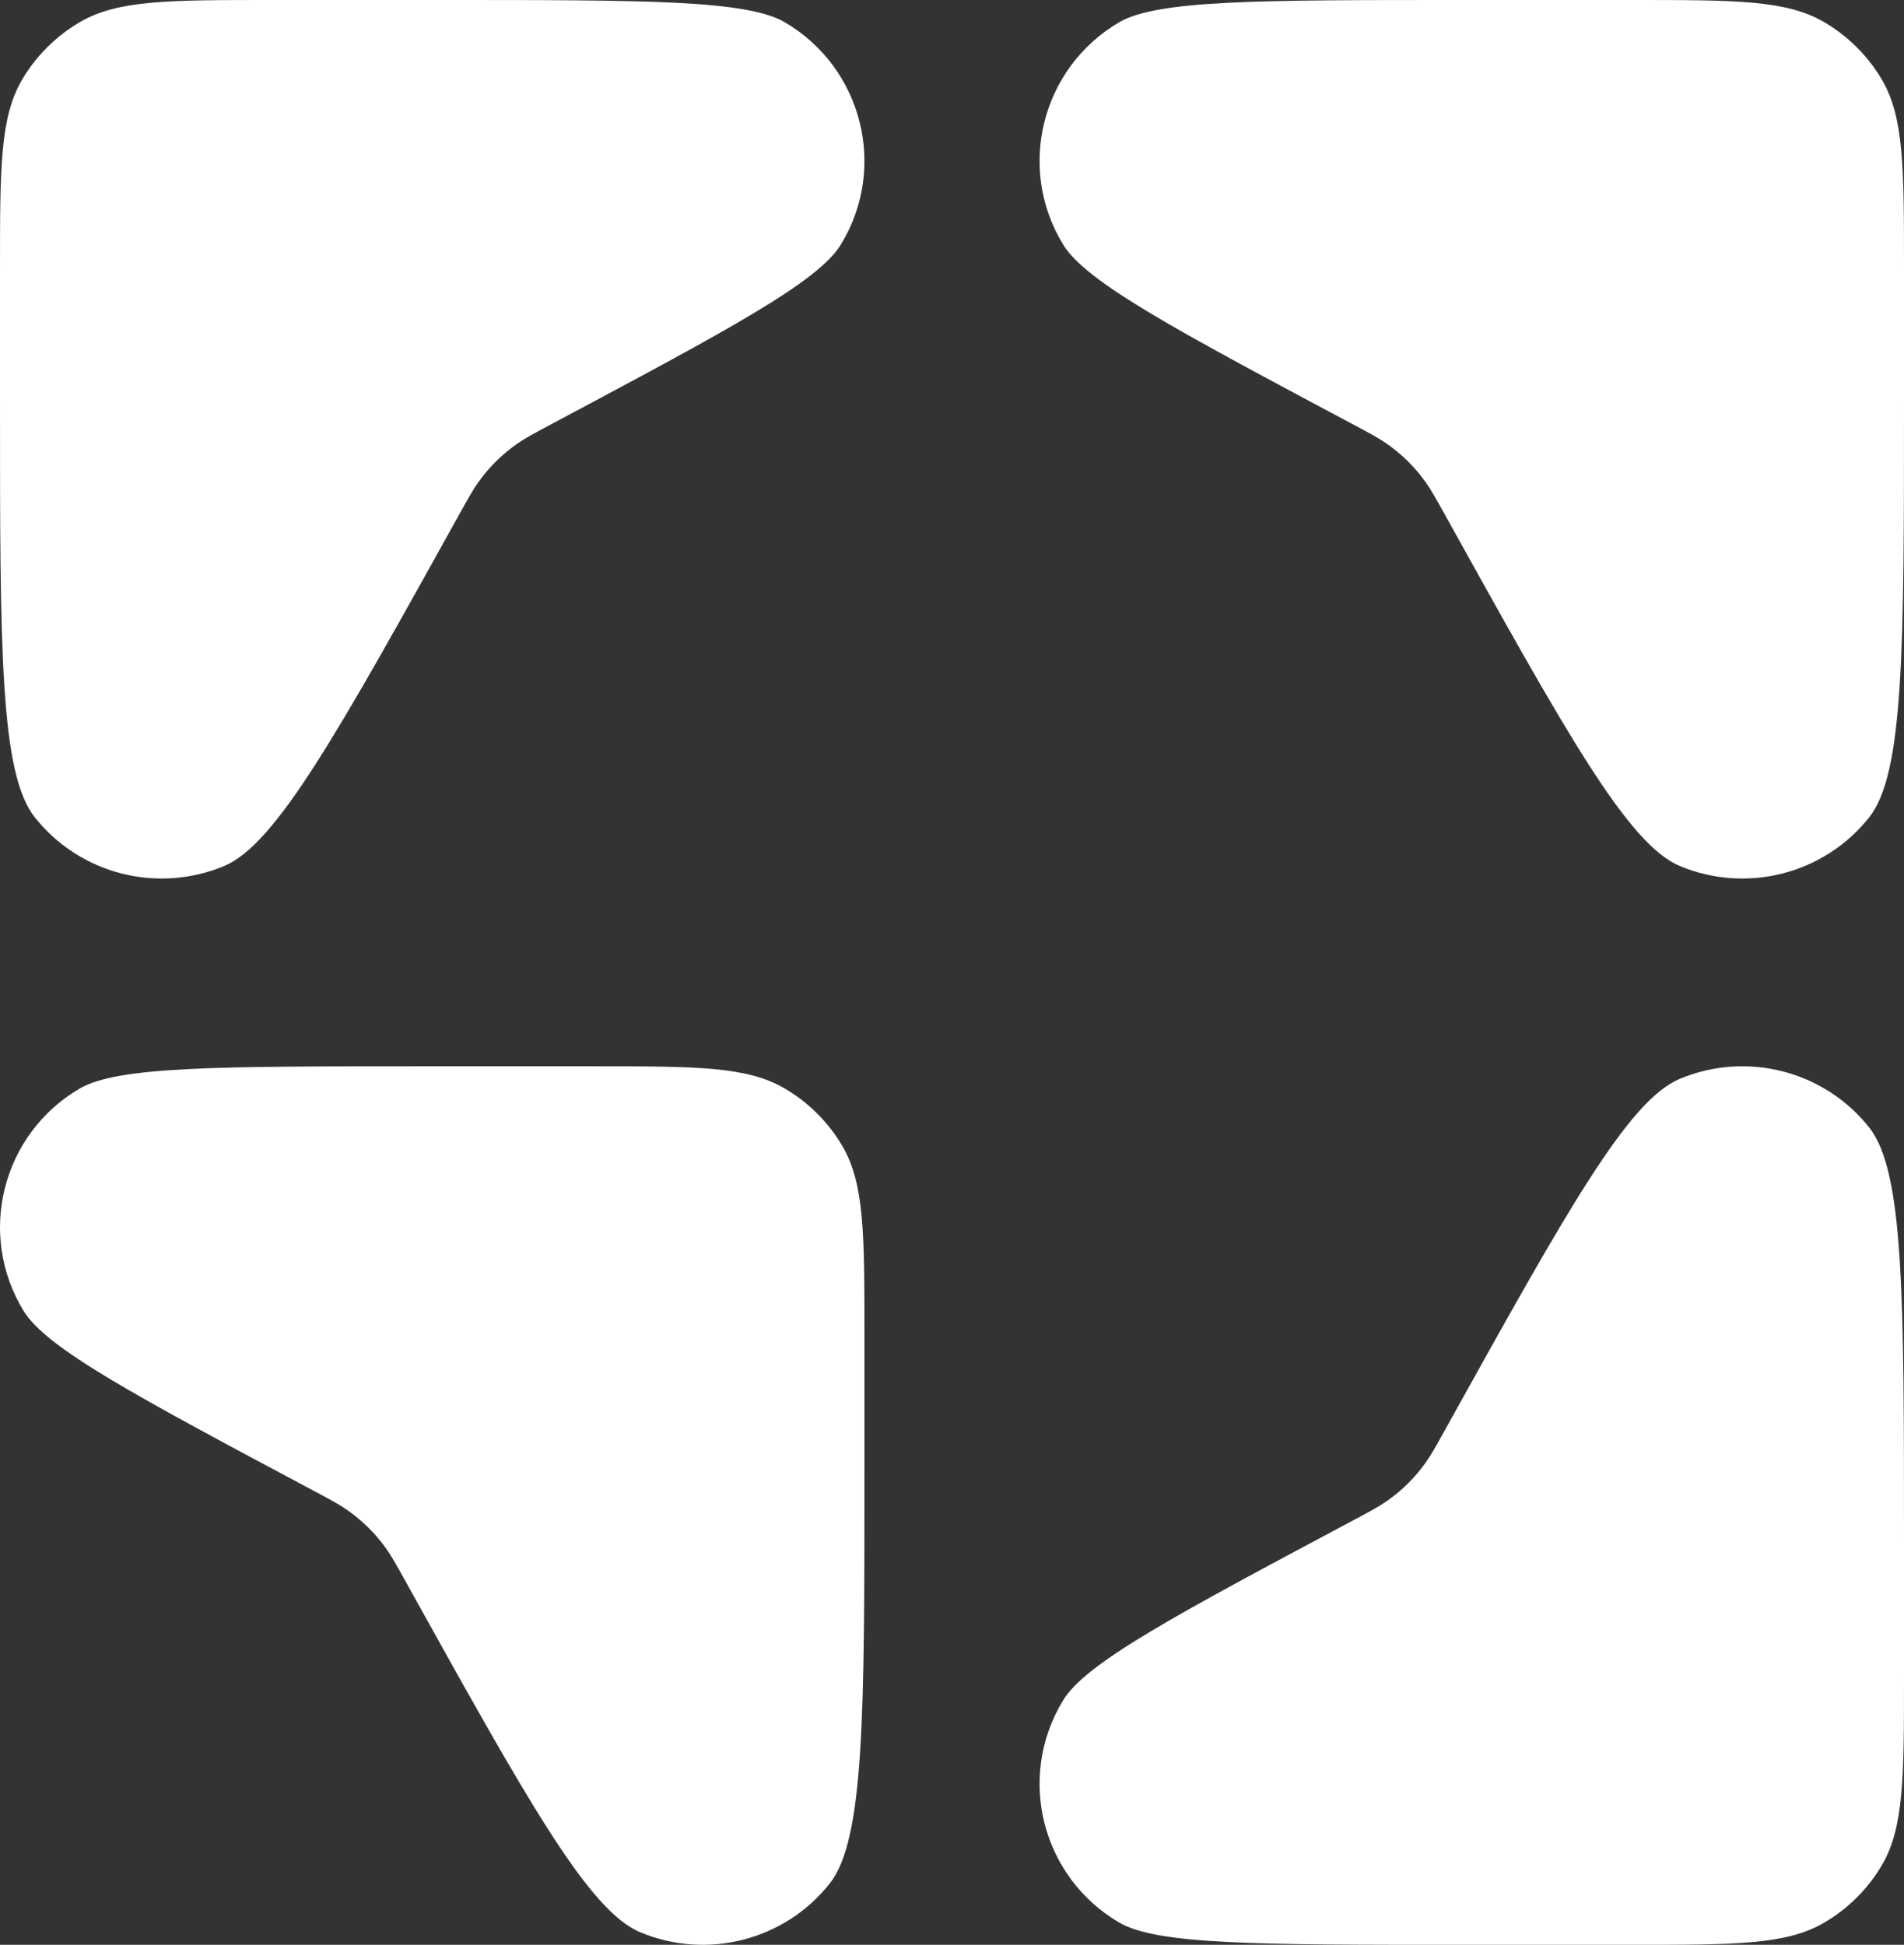 <svg width="93" height="95" viewBox="0 0 93 95" fill="none" xmlns="http://www.w3.org/2000/svg">
	<rect x="0" y="0" width="93" height="95" fill="#333333" stroke="none"/>
	<path d="M1.00934e-05 13.139C1.00934e-05 8.206 1.10865e-05 5.74 1.072 3.906C1.76 2.73 2.742 1.752 3.923 1.068C5.765 8.91938e-07 8.242 0 13.197 0H21.672C31.544 0 36.48 1.67238e-06 38.336 1.089C42.129 3.316 43.36 8.202 41.071 11.947C39.952 13.78 35.601 16.099 26.898 20.738C26.079 21.175 25.67 21.393 25.295 21.652C24.551 22.166 23.902 22.804 23.375 23.538C23.11 23.907 22.883 24.316 22.428 25.135C16.462 35.876 13.478 41.247 10.948 42.303C7.679 43.667 3.898 42.695 1.701 39.926C9.85463e-06 37.783 1.00934e-05 31.722 1.00934e-05 19.6V13.139Z" fill="white" />
	<path d="M93 13.139C93 8.206 93 5.74 91.928 3.906C91.24 2.73 90.258 1.752 89.077 1.068C87.235 8.91938e-07 84.758 0 79.803 0H71.328C61.456 0 56.52 1.67238e-06 54.664 1.089C50.871 3.316 49.64 8.202 51.929 11.947C53.048 13.78 57.4 16.099 66.102 20.738C66.921 21.175 67.33 21.393 67.705 21.652C68.449 22.166 69.098 22.804 69.625 23.538C69.89 23.907 70.117 24.316 70.572 25.135C76.538 35.876 79.522 41.247 82.052 42.303C85.32 43.667 89.102 42.695 91.299 39.926C93 37.783 93 31.722 93 19.6V13.139Z" fill="white" />
	<path d="M42.223 65.225C42.223 60.292 42.223 57.825 41.151 55.992C40.463 54.816 39.481 53.838 38.3 53.153C36.458 52.086 33.981 52.086 29.026 52.086H20.55C10.679 52.086 5.743 52.086 3.887 53.175C0.094 55.401 -1.137 60.287 1.152 64.033C2.271 65.865 6.622 68.185 15.325 72.824C16.144 73.26 16.553 73.479 16.928 73.738C17.672 74.252 18.321 74.89 18.848 75.624C19.113 75.993 19.34 76.402 19.795 77.221C25.761 87.962 28.745 93.333 31.275 94.388C34.544 95.752 38.325 94.781 40.522 92.012C42.223 89.869 42.223 83.808 42.223 71.686V65.225Z" fill="white" />
	<path d="M93 81.861C93 86.794 93 89.26 91.928 91.094C91.24 92.27 90.258 93.248 89.077 93.932C87.235 95 84.758 95 79.803 95H71.328C61.456 95 56.52 95 54.664 93.911C50.871 91.684 49.64 86.799 51.929 83.053C53.048 81.221 57.4 78.901 66.102 74.262C66.921 73.825 67.33 73.607 67.705 73.348C68.449 72.834 69.098 72.196 69.625 71.462C69.89 71.093 70.117 70.683 70.572 69.865C76.538 59.124 79.522 53.753 82.052 52.697C85.32 51.333 89.102 52.305 91.299 55.074C93 57.217 93 63.278 93 75.4V81.861Z" fill="white" />
</svg>
